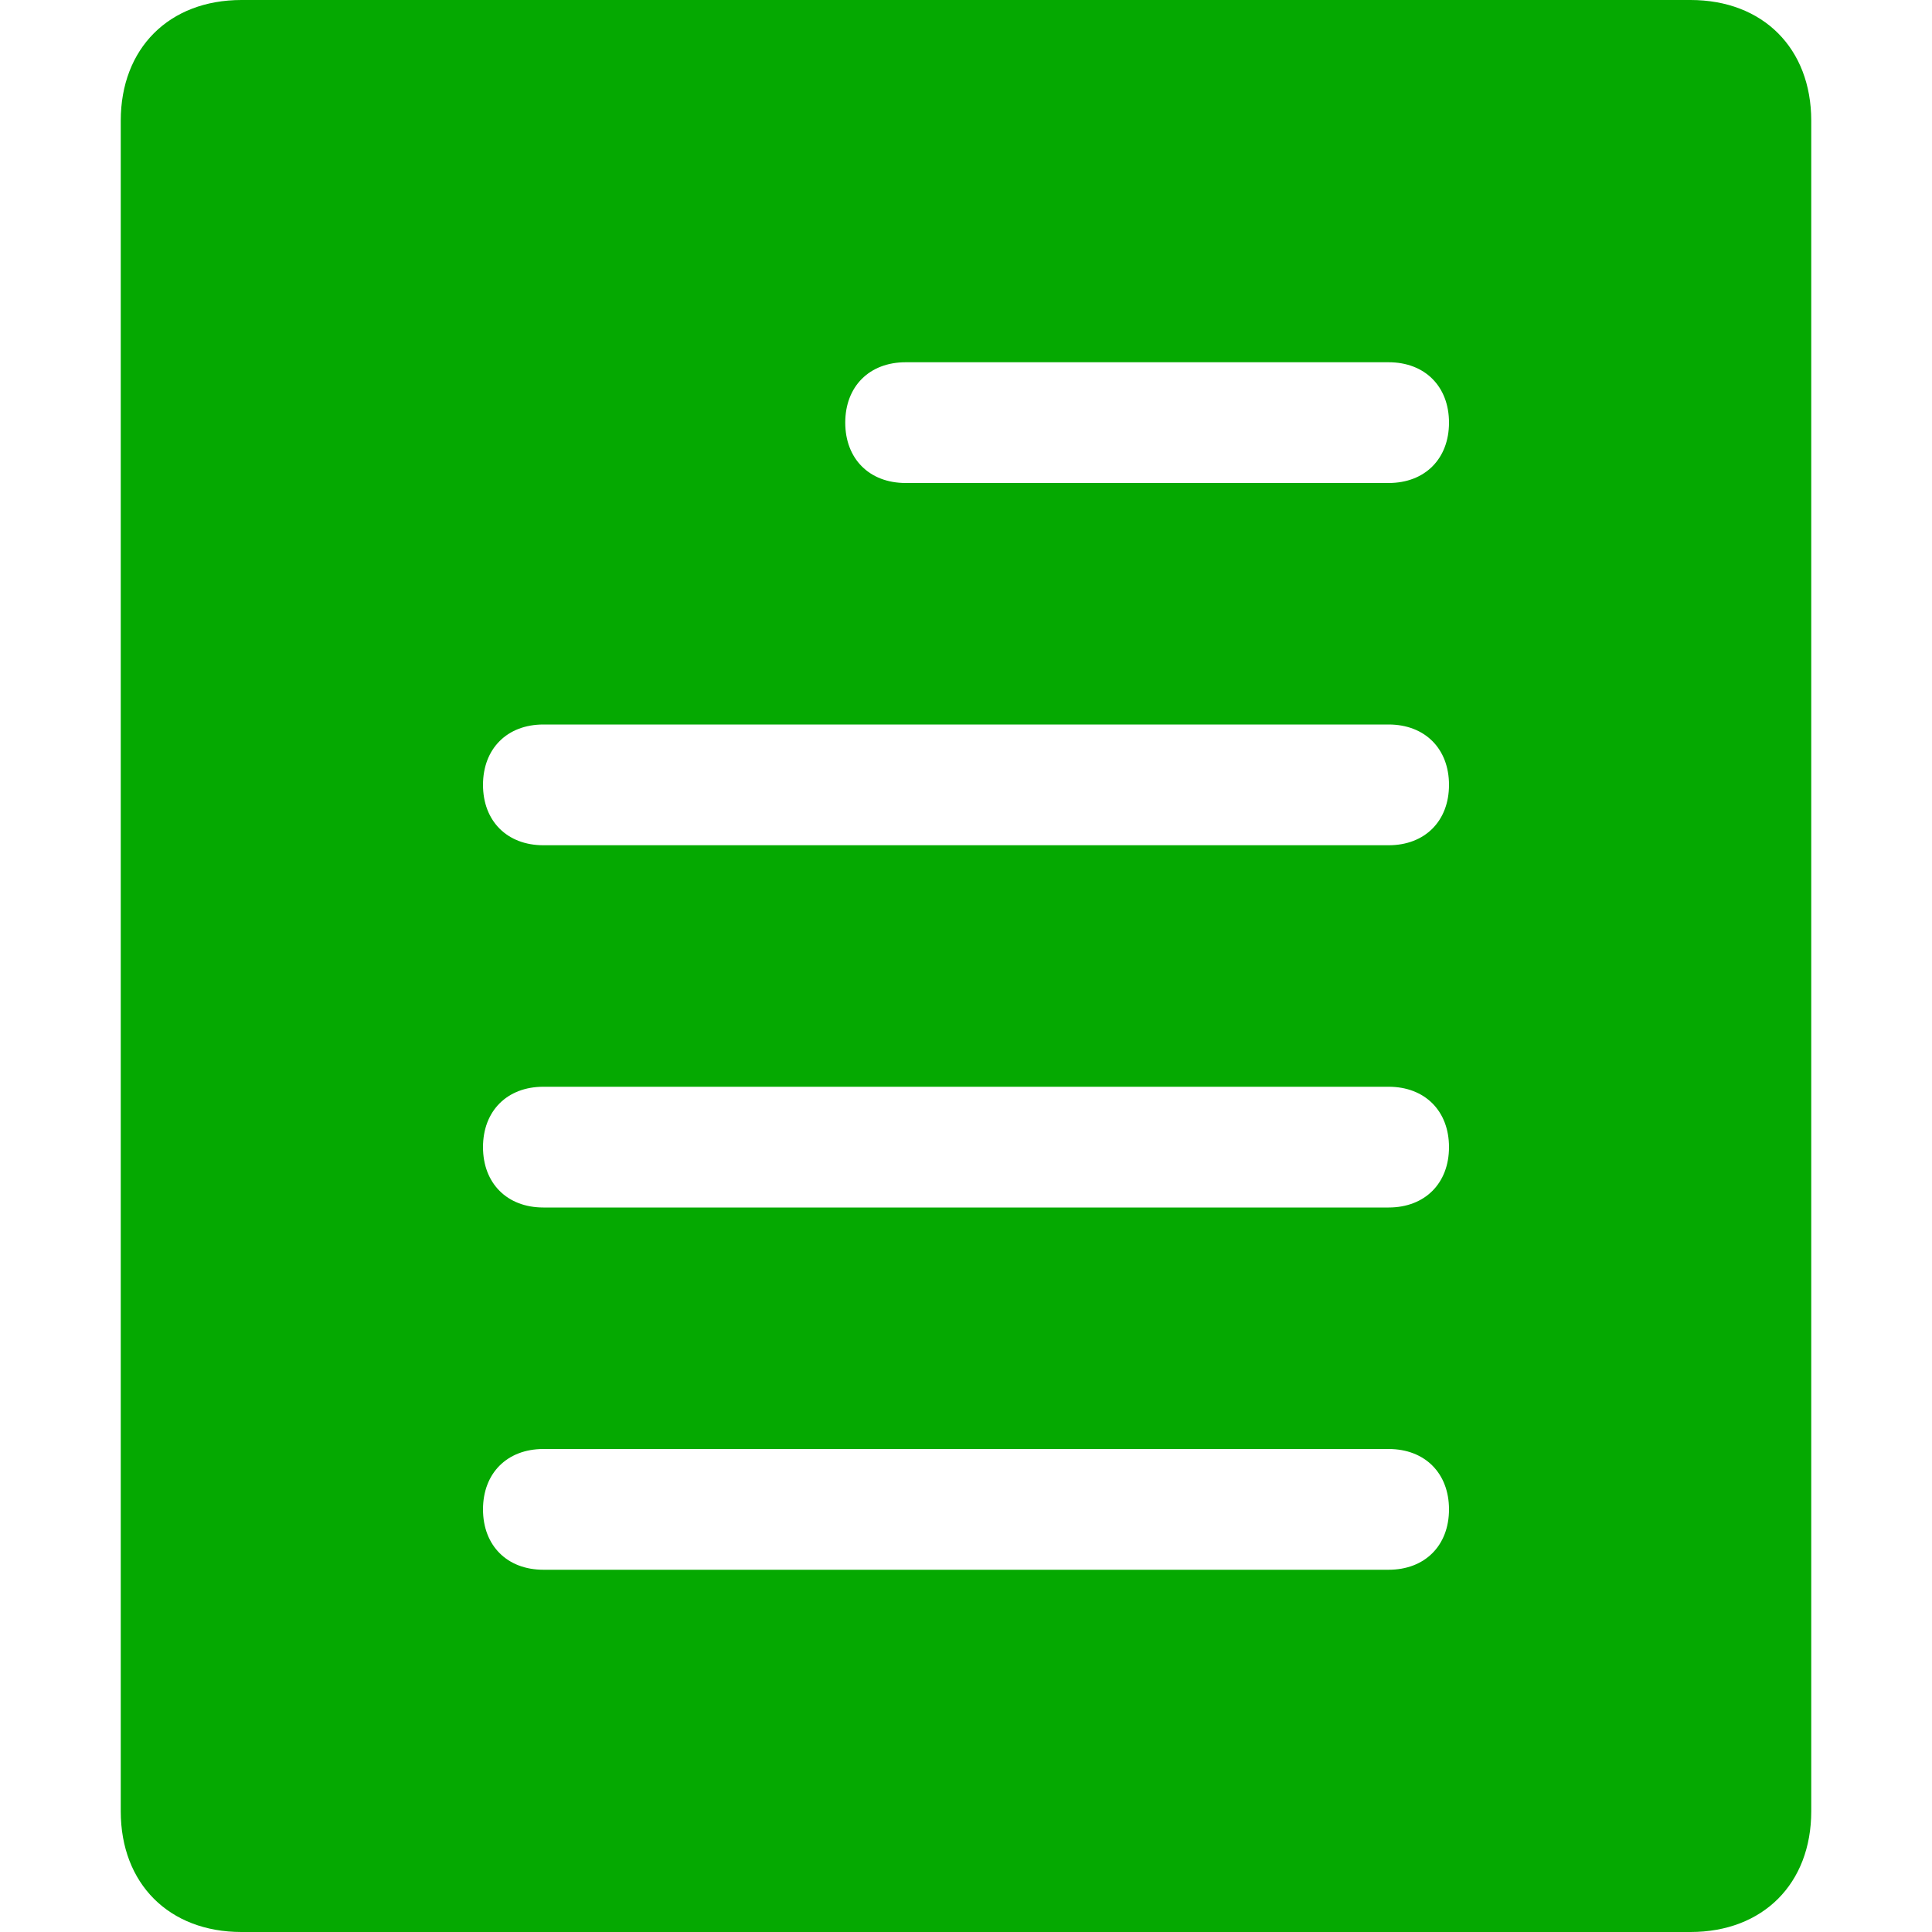 <?xml version="1.0" encoding="utf-8"?>
<!-- Generator: Adobe Illustrator 18.1.1, SVG Export Plug-In . SVG Version: 6.00 Build 0)  -->
<!DOCTYPE svg PUBLIC "-//W3C//DTD SVG 1.1//EN" "http://www.w3.org/Graphics/SVG/1.1/DTD/svg11.dtd">
<svg version="1.1" id="Capa_1" xmlns="http://www.w3.org/2000/svg" xmlns:xlink="http://www.w3.org/1999/xlink" x="0px" y="0px"
	 width="16px" height="16px" viewBox="-289 412.9 16 16" enable-background="new -289 412.9 16 16" xml:space="preserve">
<path fill="#05A901" d="M-275,412.9h-12c-0.6,0-1,0.4-1,1v14c0,0.6,0.4,1,1,1h12c0.6,0,1-0.4,1-1v-14
	C-274,413.3-274.4,412.9-275,412.9z M-277.5,425.9h-7c-0.3,0-0.5-0.2-0.5-0.5c0-0.3,0.2-0.5,0.5-0.5h7c0.3,0,0.5,0.2,0.5,0.5
	C-277,425.7-277.2,425.9-277.5,425.9z M-277.5,422.9h-7c-0.3,0-0.5-0.2-0.5-0.5c0-0.3,0.2-0.5,0.5-0.5h7c0.3,0,0.5,0.2,0.5,0.5
	C-277,422.7-277.2,422.9-277.5,422.9z M-277.5,419.9h-7c-0.3,0-0.5-0.2-0.5-0.5c0-0.3,0.2-0.5,0.5-0.5h7c0.3,0,0.5,0.2,0.5,0.5
	C-277,419.7-277.2,419.9-277.5,419.9z M-277.5,416.9h-4c-0.3,0-0.5-0.2-0.5-0.5c0-0.3,0.2-0.5,0.5-0.5h4c0.3,0,0.5,0.2,0.5,0.5
	C-277,416.7-277.2,416.9-277.5,416.9z"/>
</svg>
